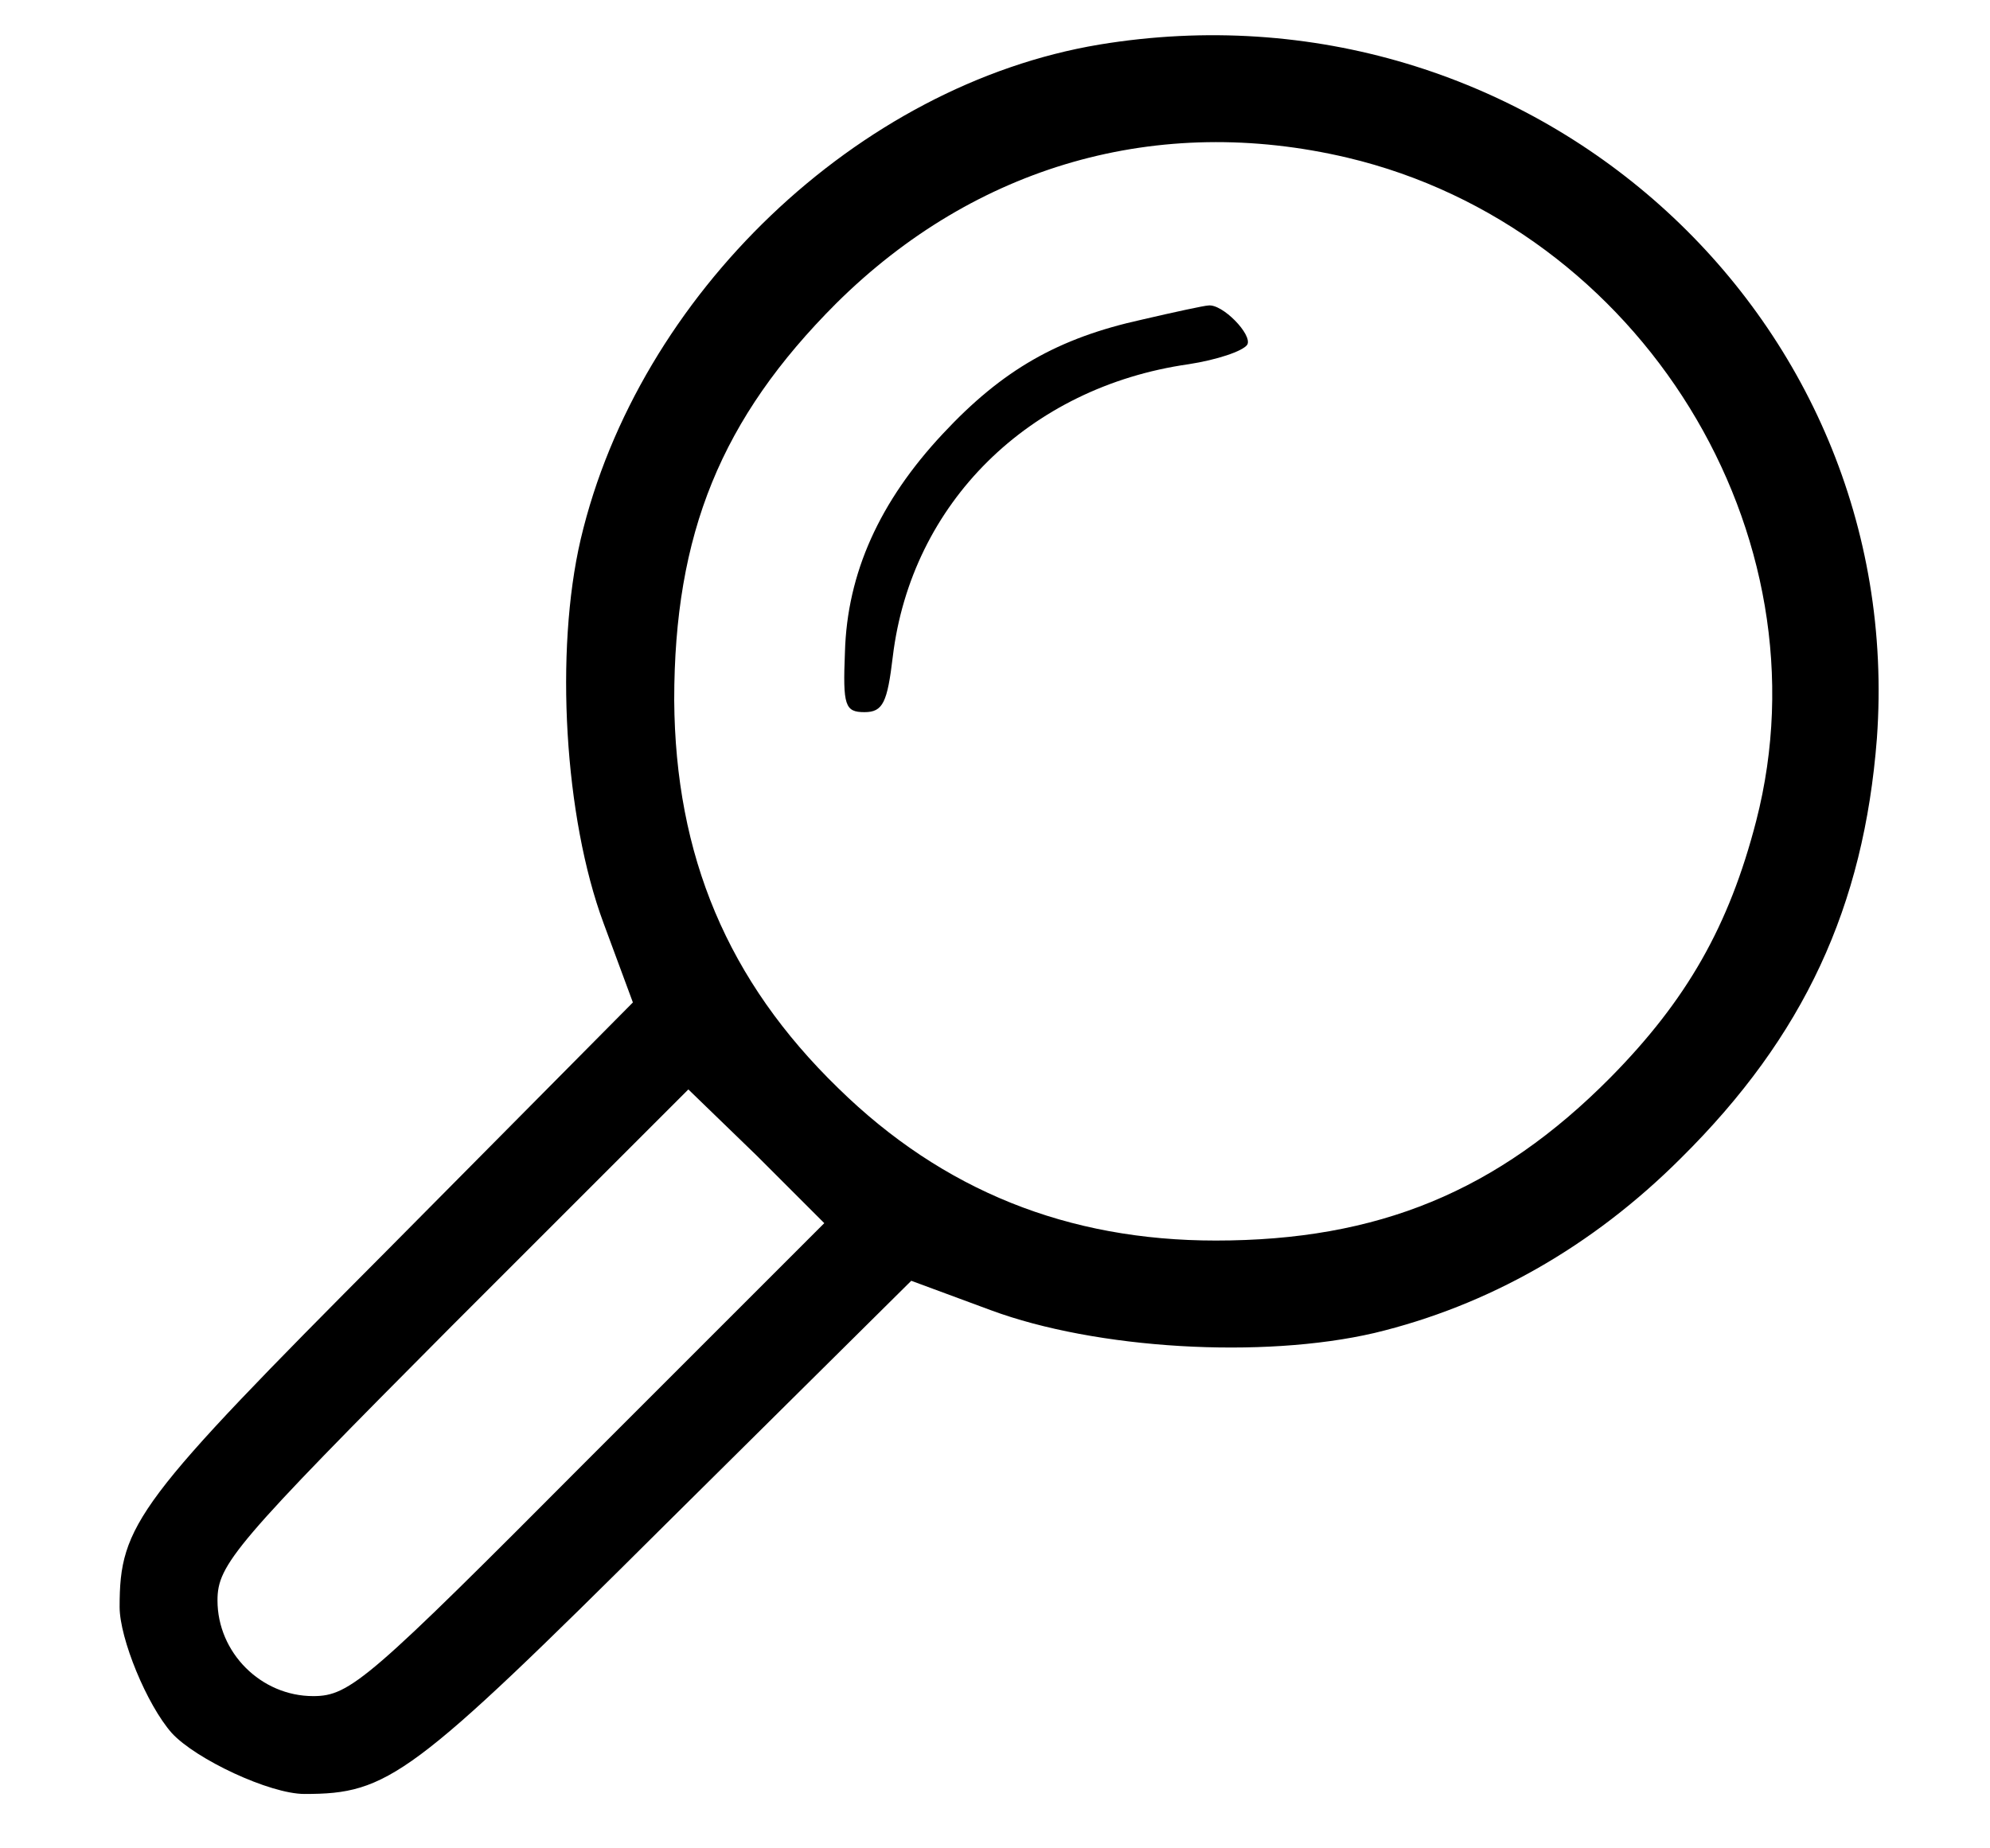 <?xml version="1.0" standalone="no"?>
<!DOCTYPE svg PUBLIC "-//W3C//DTD SVG 20010904//EN"
 "http://www.w3.org/TR/2001/REC-SVG-20010904/DTD/svg10.dtd">
<svg version="1.0" xmlns="http://www.w3.org/2000/svg"
 width="183pt" height="170pt" viewBox="0 0 183 170"
 preserveAspectRatio="xMidYMid meet">
<g transform="translate(0,170) scale(0.1,-0.1)"
fill="#000000" stroke="none">
<path d="M1011 1659 c-222 -37 -424 -230 -477 -455 -24 -103 -15 -256 21 -353
l27 -73 -225 -227 c-231 -232 -247 -253 -247 -329 0 -29 25 -90 48 -116 22
-24 90 -56 122 -56 77 0 98 15 331 247 l227 225 73 -27 c97 -36 250 -45 353
-21 104 25 200 79 282 161 113 112 168 231 180 386 28 391 -321 703 -715 638z
m228 -104 c270 -64 444 -346 376 -610 -25 -97 -64 -165 -134 -236 -104 -105
-214 -150 -363 -150 -136 0 -251 46 -347 140 -102 99 -150 214 -151 357 0 153
43 259 149 365 128 127 296 175 470 134z m-698 -1197 c-202 -203 -219 -218
-253 -218 -48 0 -88 40 -88 88 0 33 16 52 216 253 l217 217 63 -61 62 -62
-217 -217z"/>
<path d="M1050 1406 c-77 -17 -128 -46 -183 -105 -58 -62 -88 -128 -90 -201
-2 -49 0 -55 18 -55 17 0 21 9 26 51 17 141 125 248 272 269 26 4 50 12 54 18
5 9 -23 38 -36 36 -3 0 -31 -6 -61 -13z"/>
</g>
</svg>
